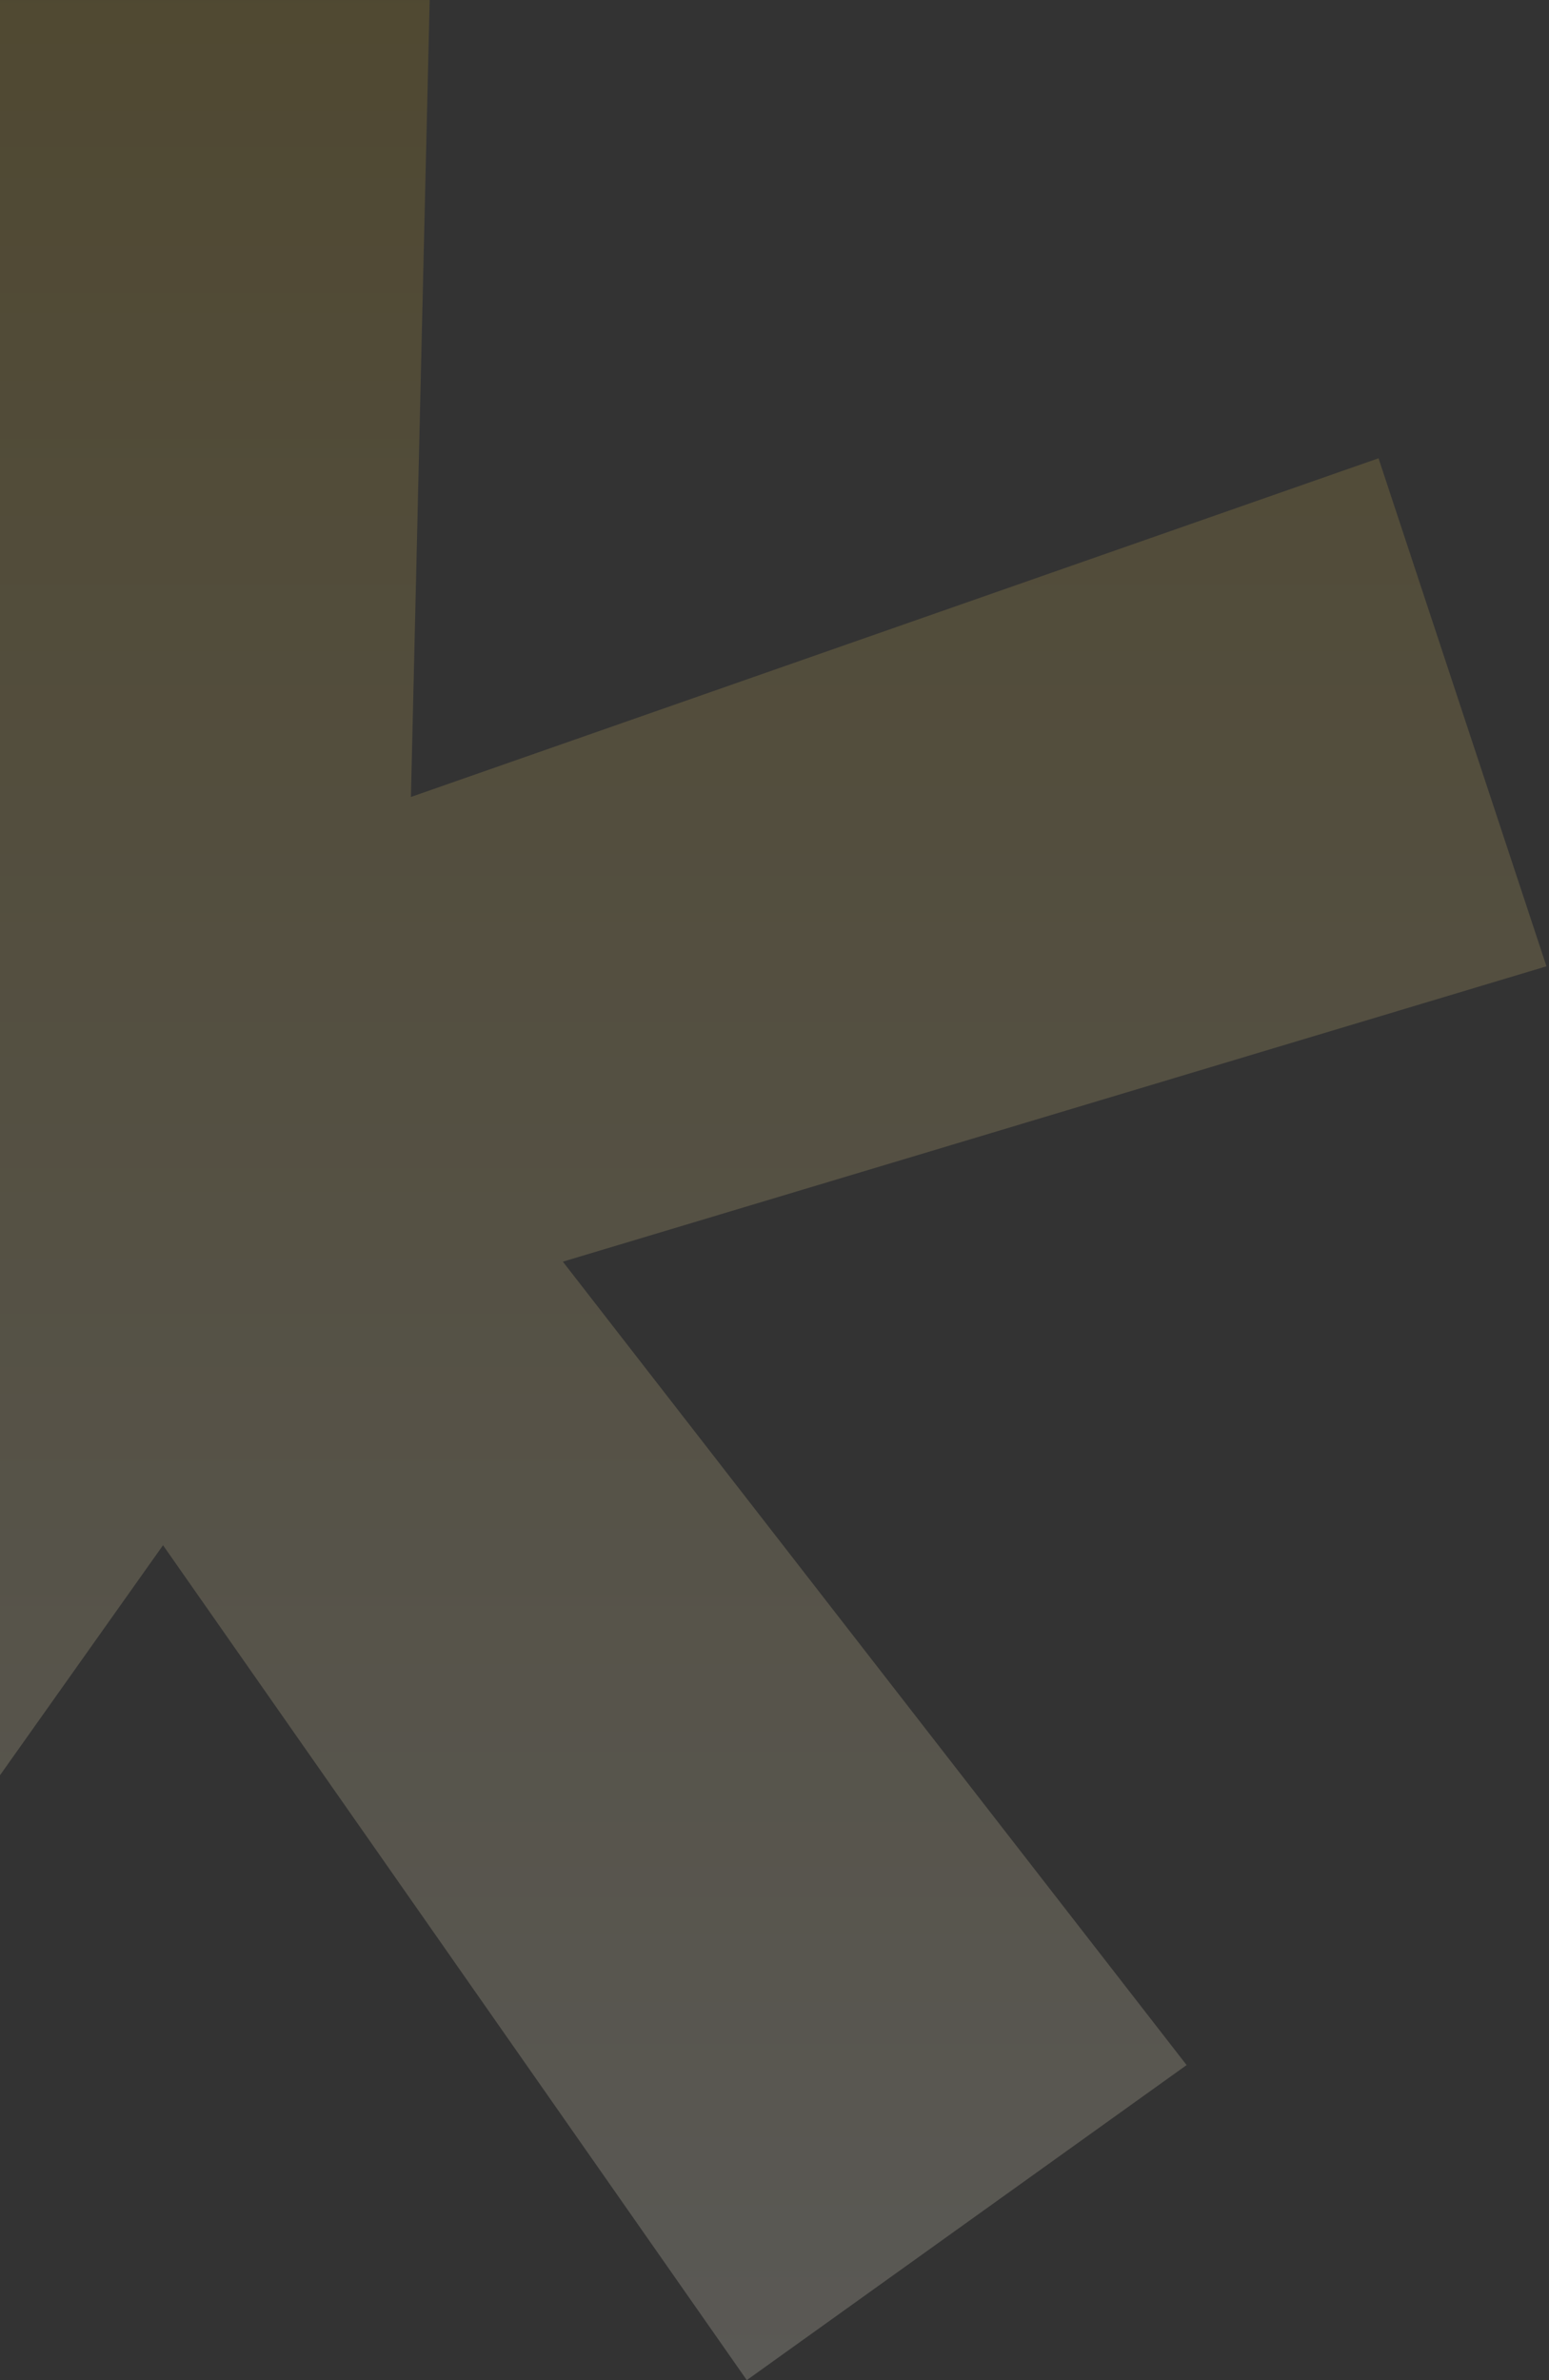<svg width="507" height="779" viewBox="0 0 507 779" fill="none" xmlns="http://www.w3.org/2000/svg">
<rect x="0" y="0" width="507" height="779" fill="#333333" stroke="none"/>
<g style="mix-blend-mode:multiply" opacity="0.2">
<path d="M-140.329 779L-284.286 675.883L-77.511 412.936L-400.761 316.265L-345.796 149.989L-27.78 260.84L-35.632 -73H142.352L134.5 260.84L451.206 149.989L506.172 316.265L184.23 412.936L388.389 675.883L244.431 779L53.36 505.741L-140.329 779Z" fill="url(#paint0_linear_484_5594)"/>
</g>
<defs>
<linearGradient id="paint0_linear_484_5594" x1="52.705" y1="-80.817" x2="52.705" y2="931.422" gradientUnits="userSpaceOnUse">
<stop stop-color="#BB951A"/>
<stop offset="1" stop-color="white"/>
</linearGradient>
</defs>
</svg>
